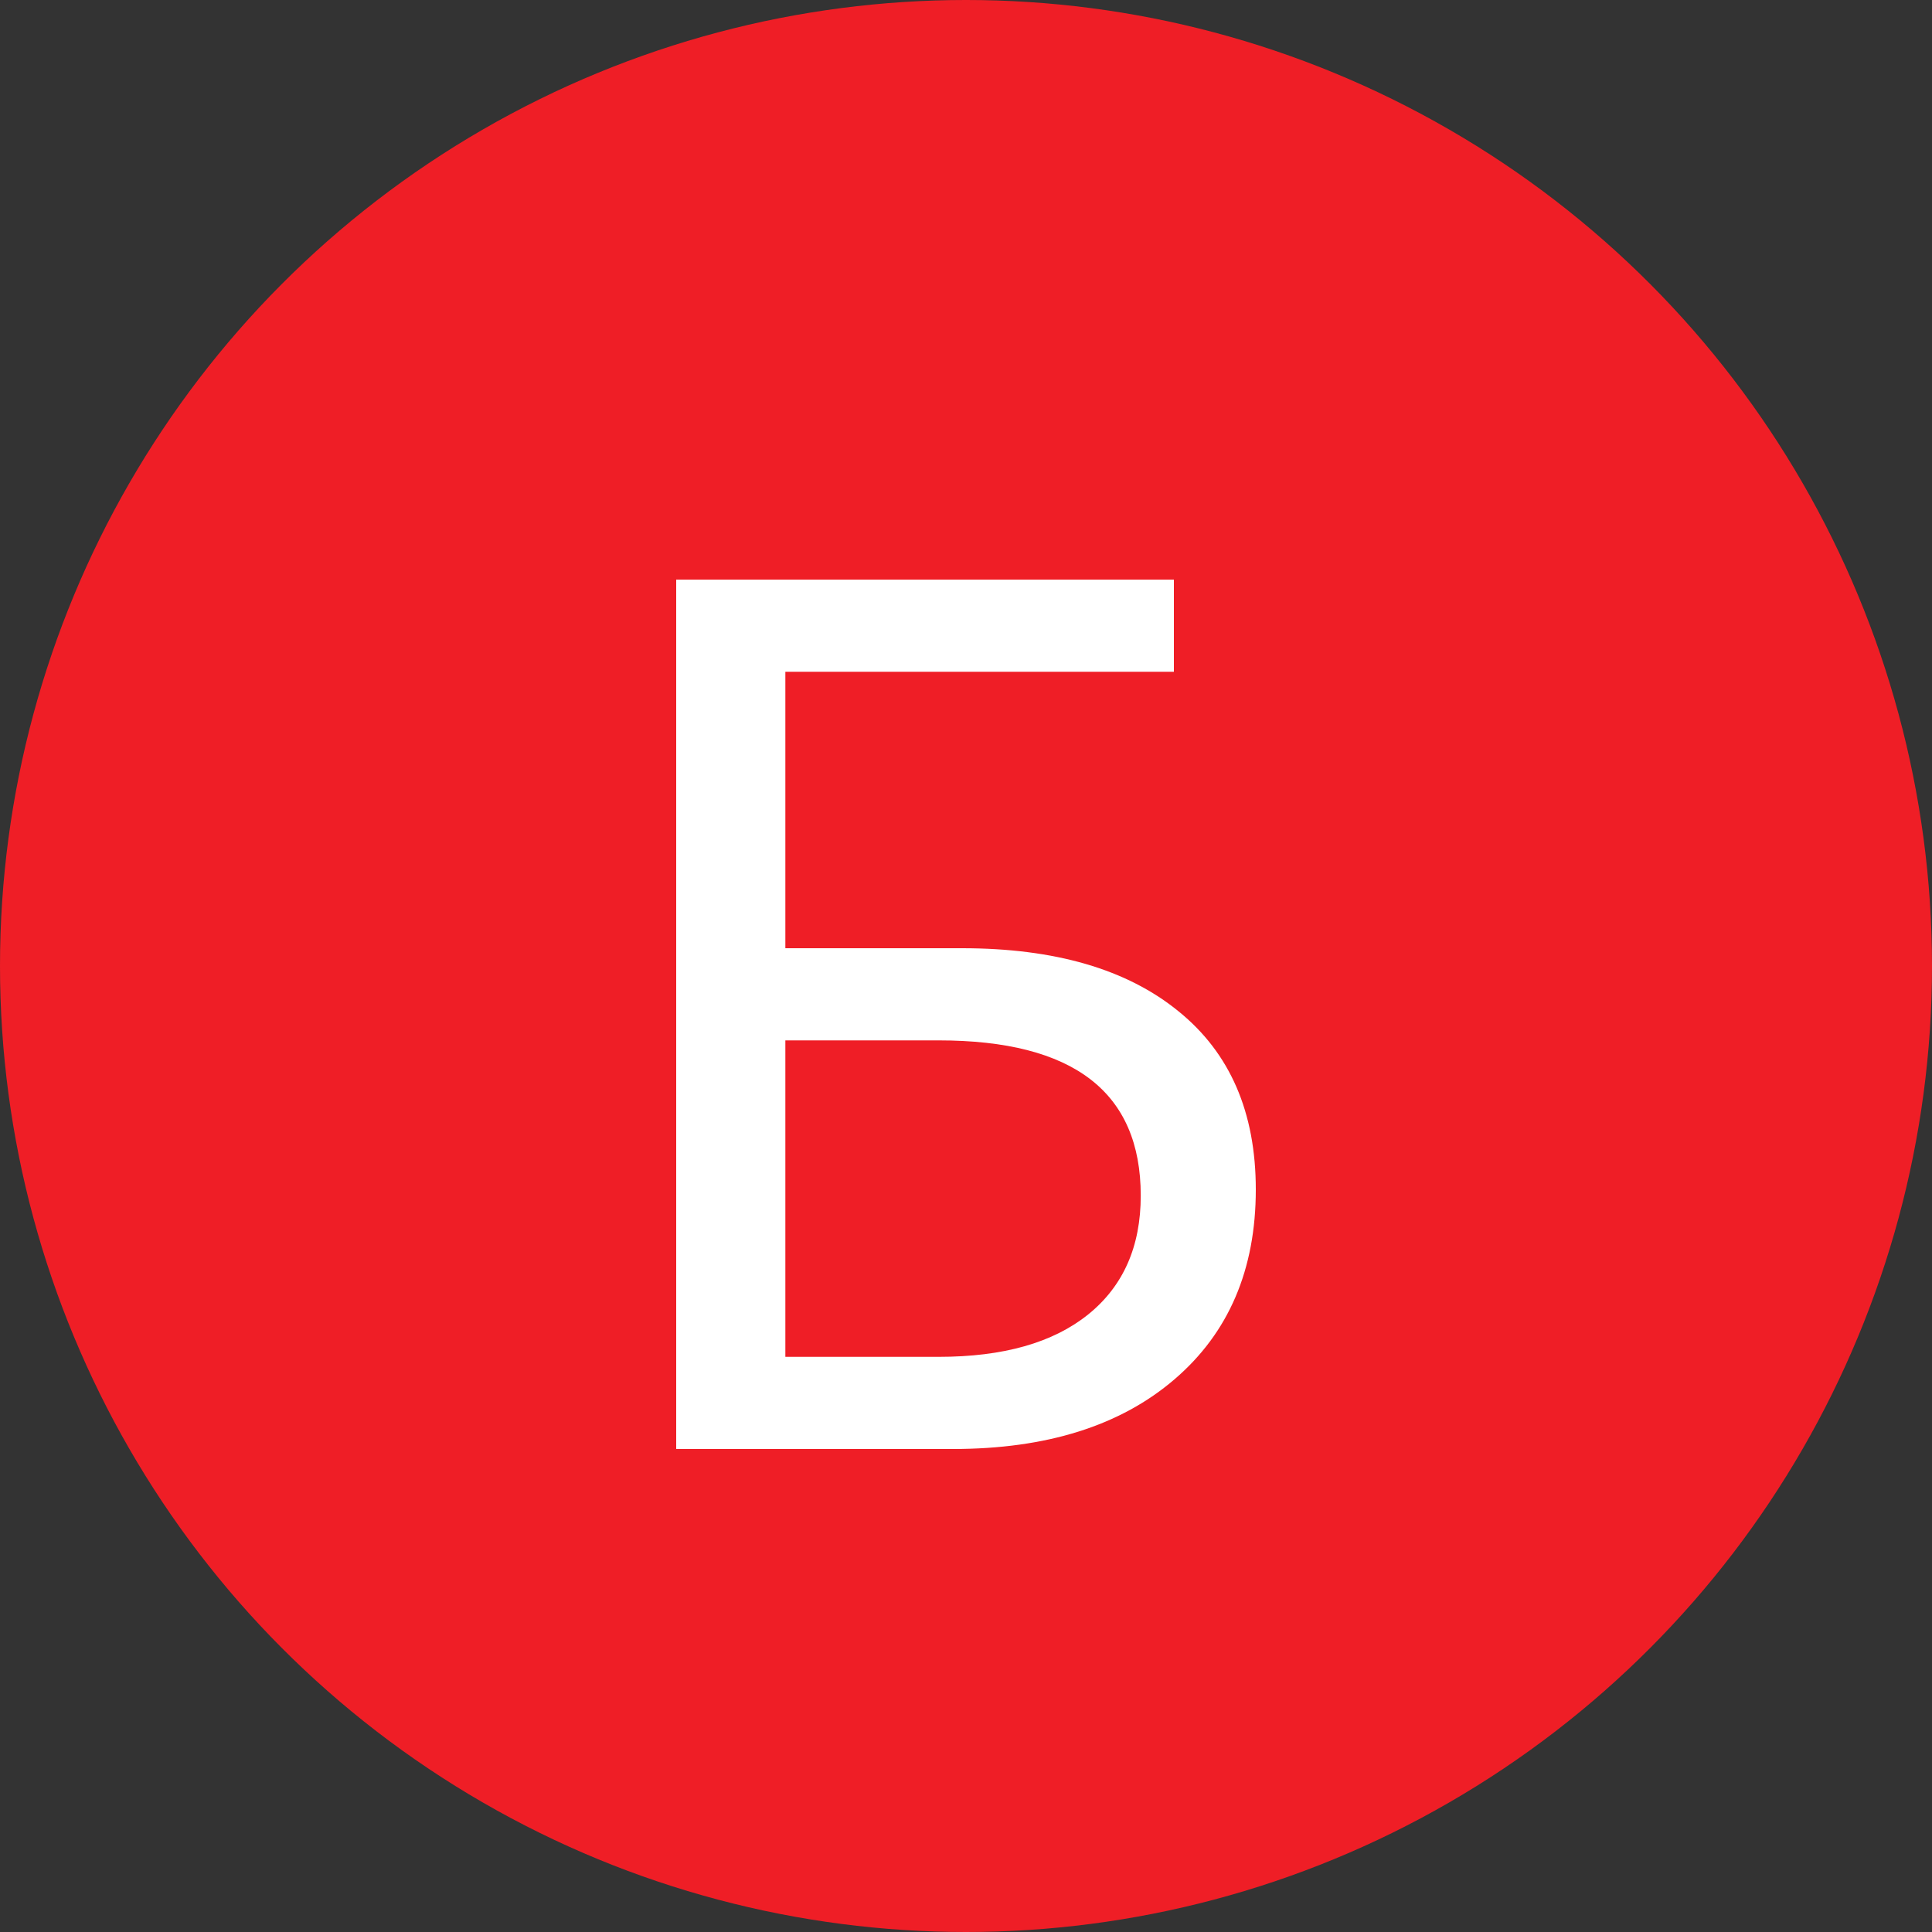 <svg width="20" height="20" viewBox="0 0 20 20" version="1.1" xmlns="http://www.w3.org/2000/svg" xmlns:xlink="http://www.w3.org/1999/xlink">
<rect x="0" y="0" width="20" height="20" fill="#333333" stroke="none"/>
<g data-name="Canvas" fill="none">
<g data-name="Group 2">
<g data-name="Ellipse">
<circle cx="10" cy="10" r="10" fill="#EF1E26"/>
</g>
<g data-name="&#208;&#173;&#208;&#187;. &#208;&#191;&#208;&#190;&#209;&#135;&#209;&#130;&#208;&#176;">
<path d="M 0 9L 0 0L 5.152 0L 5.152 0.954L 1.13 0.954L 1.13 3.816L 2.96 3.816C 3.919 3.816 4.666 4.033 5.2 4.469C 5.733 4.9 6 5.515 6 6.314C 6 7.142 5.72 7.797 5.159 8.278C 4.599 8.759 3.834 9 2.865 9L 0 9ZM 1.13 4.77L 1.13 8.046L 2.717 8.046C 3.386 8.046 3.901 7.9 4.265 7.607C 4.628 7.314 4.809 6.904 4.809 6.377C 4.809 5.305 4.112 4.77 2.717 4.77L 1.13 4.77Z" transform="translate(7 6)" fill="white"/>
</g>
</g>
</g>
</svg>

